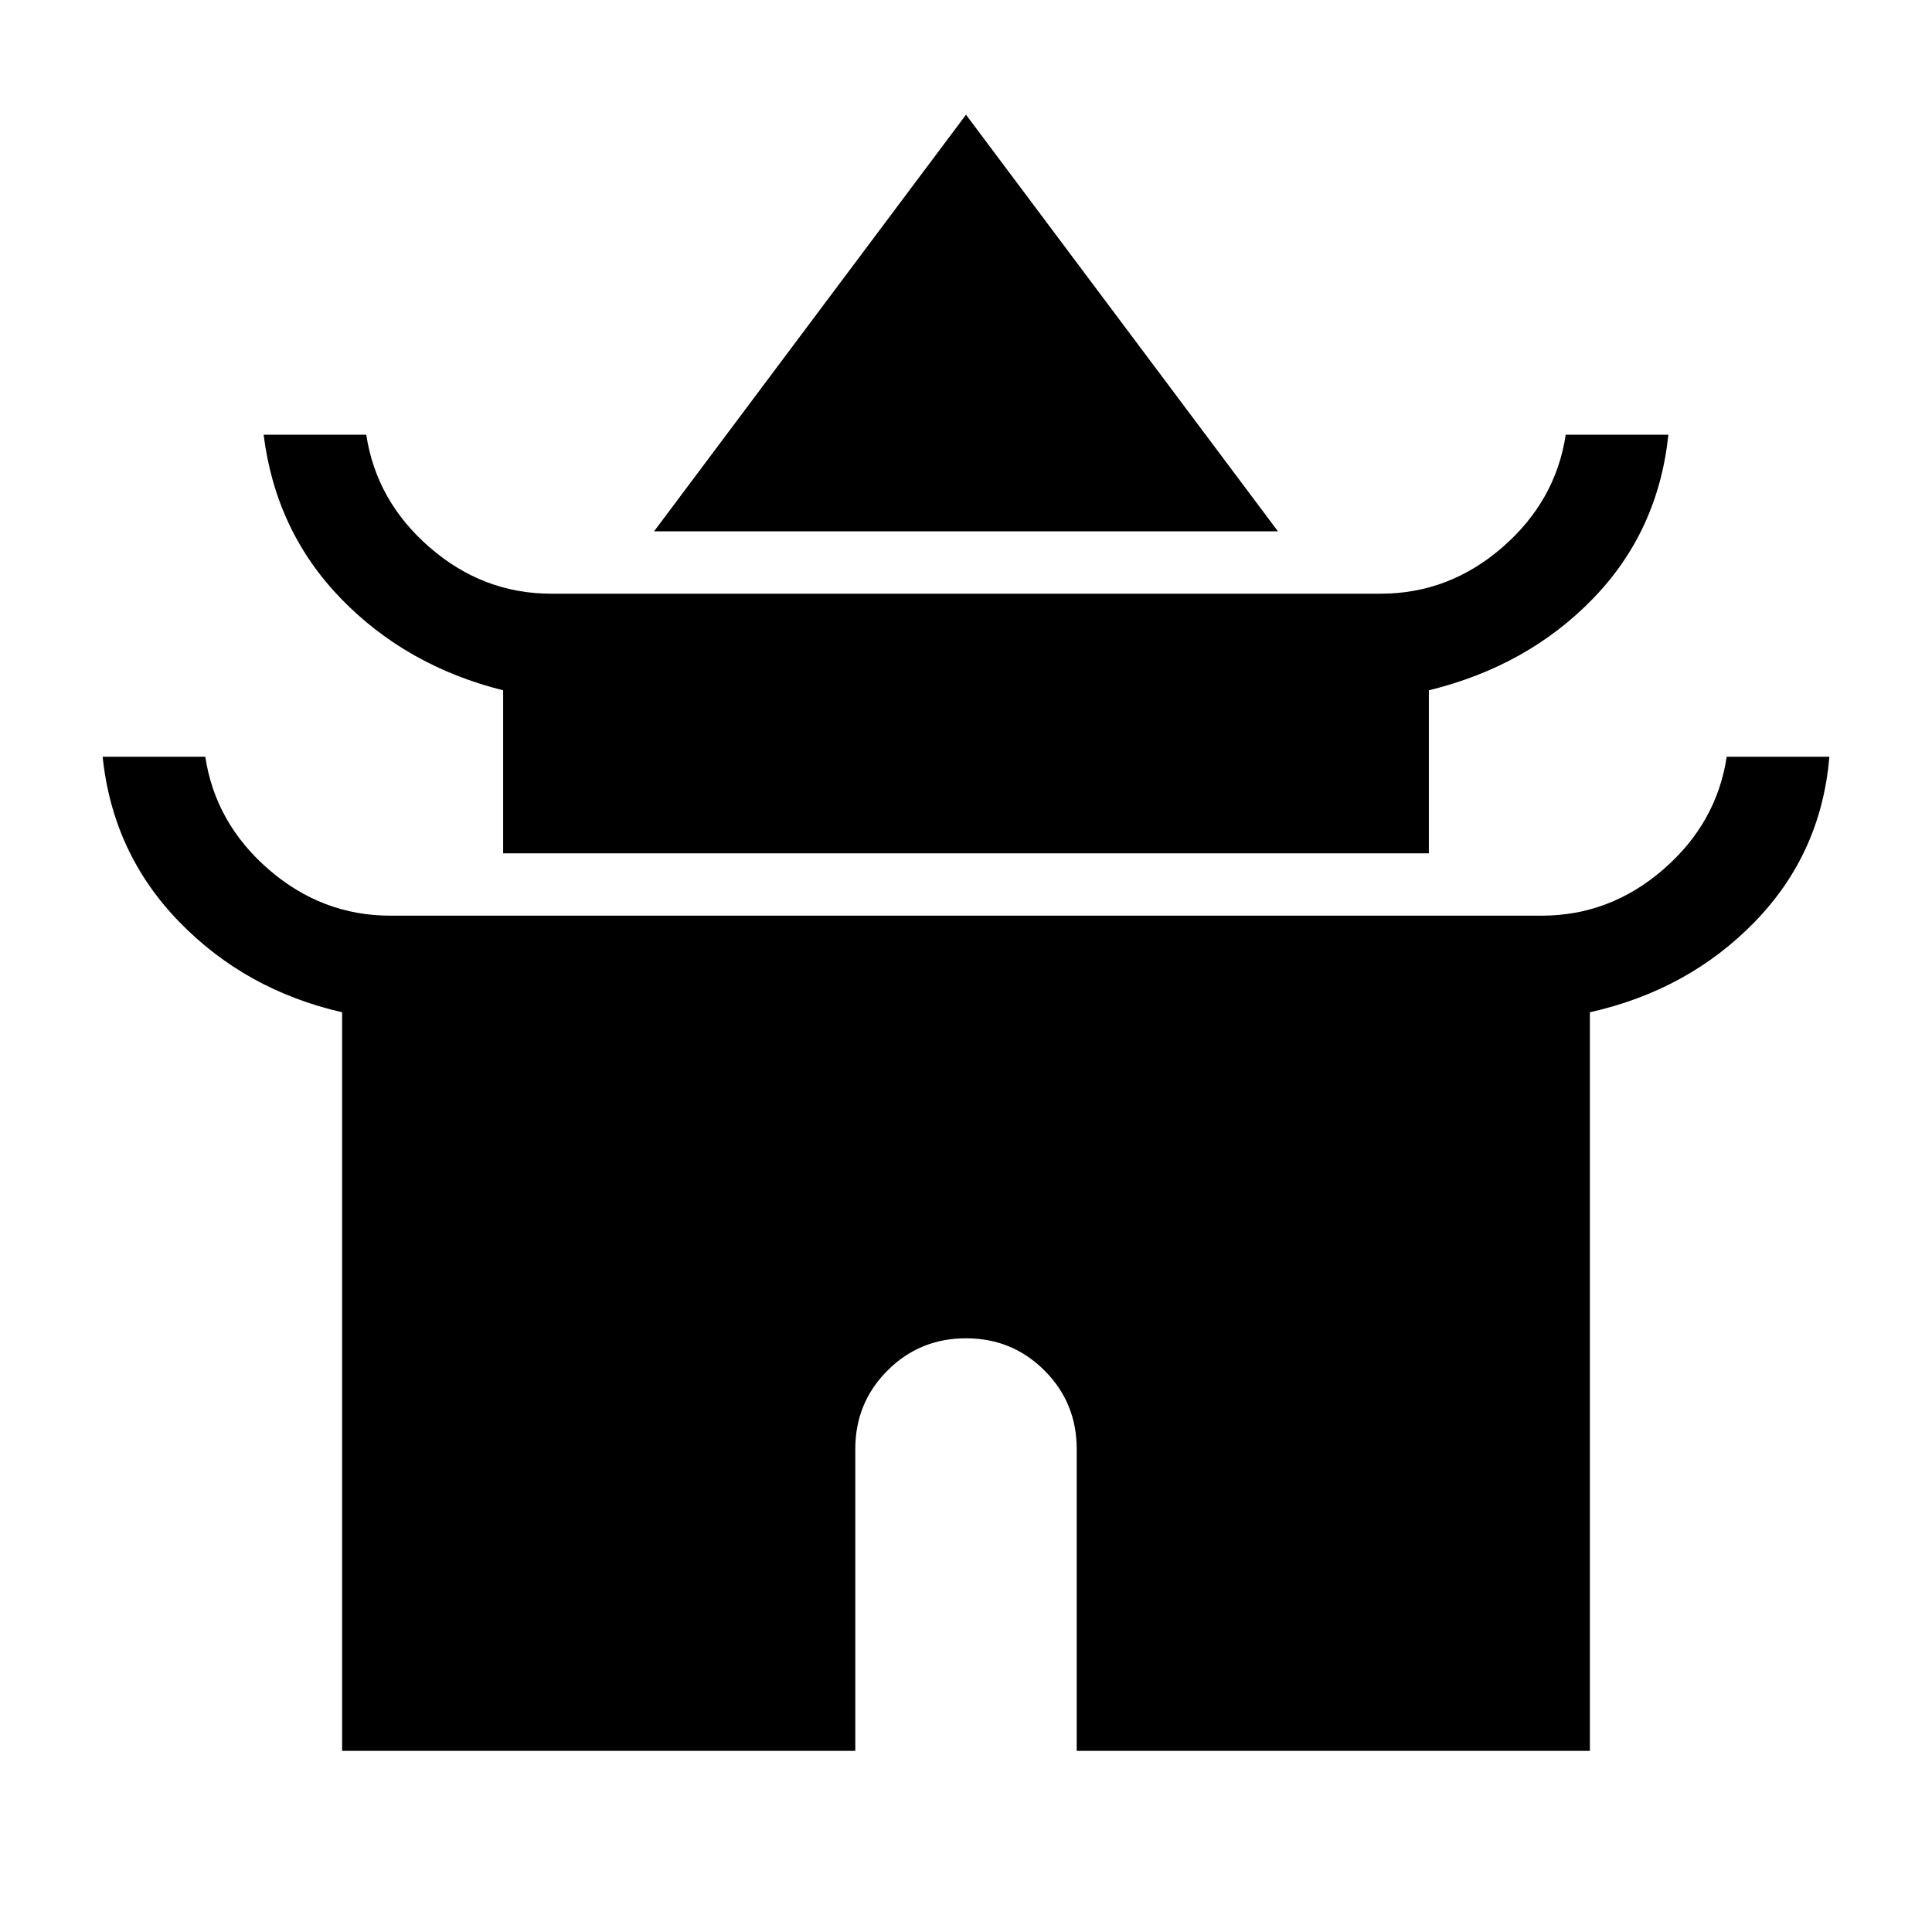 <svg xmlns="http://www.w3.org/2000/svg" height="40" width="40"><path d="M13.542 11 20 2.375 26.458 11ZM10.417 17.667V14.292Q8.417 13.792 7.062 12.396Q5.708 11 5.458 9H7.583Q7.792 10.375 8.896 11.333Q10 12.292 11.417 12.292H28.583Q30 12.292 31.104 11.333Q32.208 10.375 32.417 9H34.542Q34.333 11 32.979 12.396Q31.625 13.792 29.583 14.292V17.667ZM7.083 36.25V20.958Q5.083 20.5 3.708 19.083Q2.333 17.667 2.125 15.667H4.25Q4.458 17.042 5.562 18Q6.667 18.958 8.083 18.958H31.917Q33.333 18.958 34.438 18Q35.542 17.042 35.75 15.667H37.875Q37.708 17.667 36.333 19.083Q34.958 20.5 32.917 20.958V36.25H22.292V30Q22.292 29.042 21.625 28.375Q20.958 27.708 20 27.708Q19.042 27.708 18.375 28.375Q17.708 29.042 17.708 30V36.25Z"/></svg>